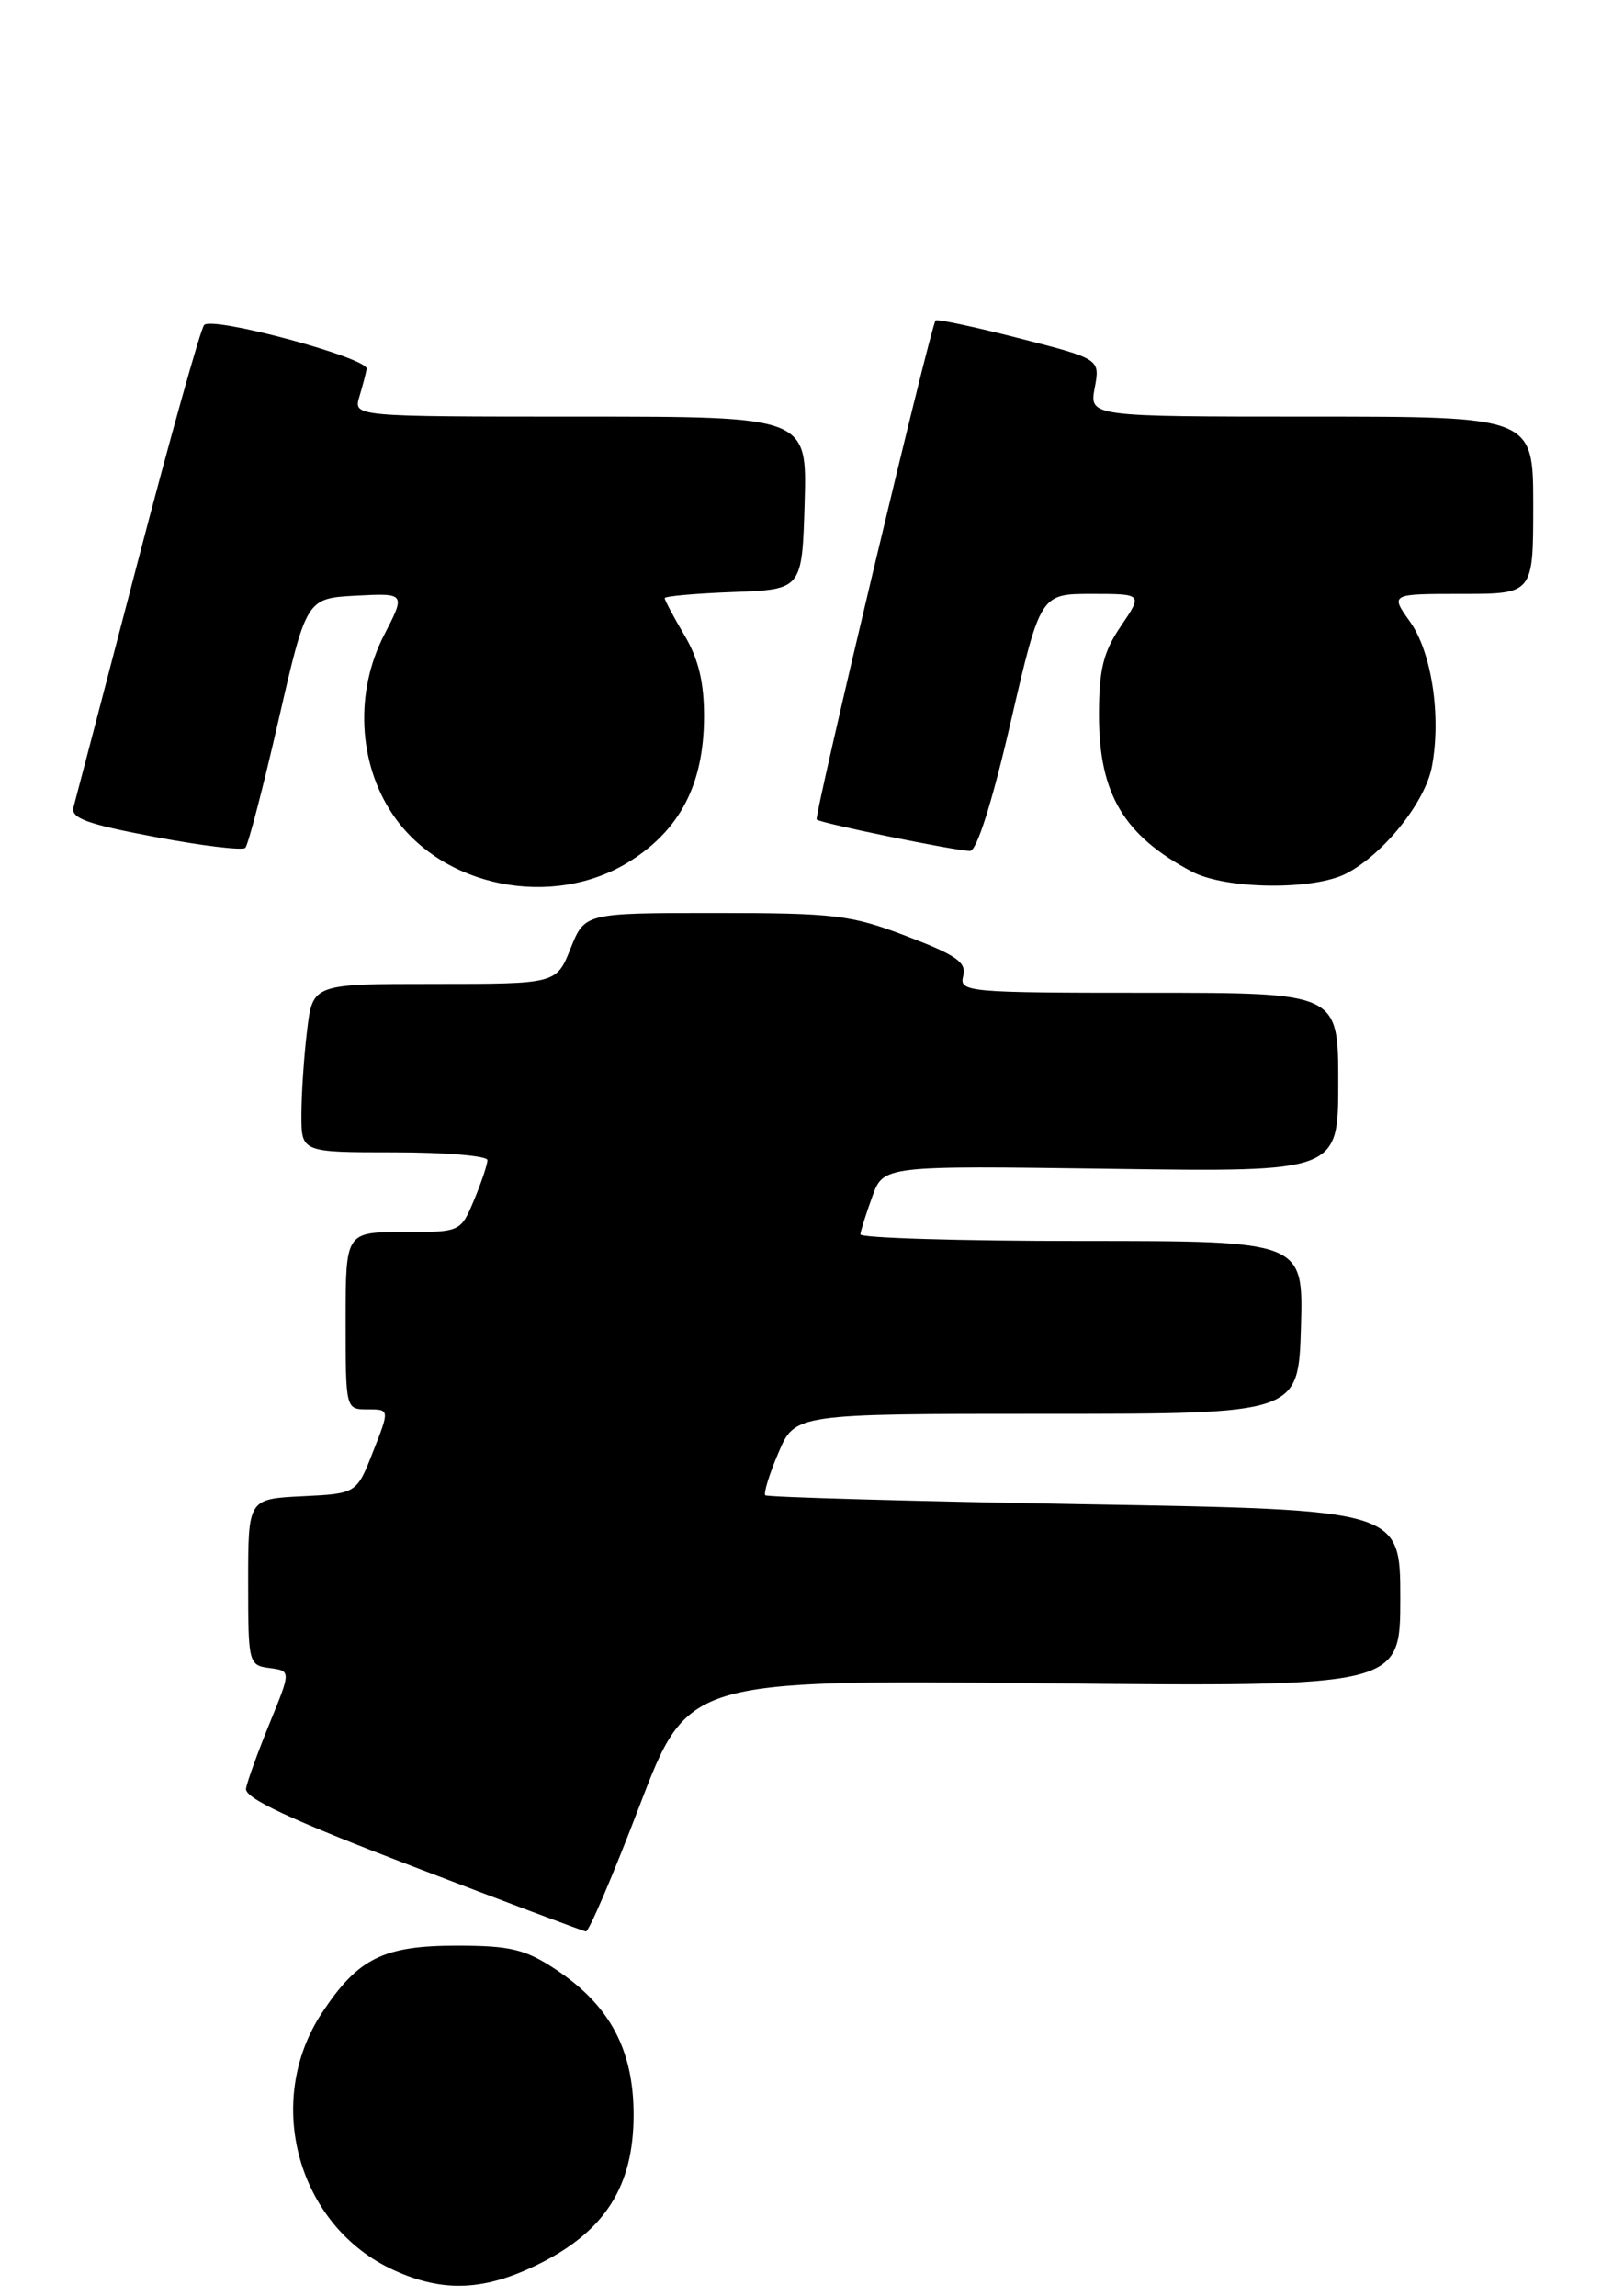 <?xml version="1.0" encoding="UTF-8" standalone="no"?>
<!DOCTYPE svg PUBLIC "-//W3C//DTD SVG 1.1//EN" "http://www.w3.org/Graphics/SVG/1.1/DTD/svg11.dtd" >
<svg xmlns="http://www.w3.org/2000/svg" xmlns:xlink="http://www.w3.org/1999/xlink" version="1.1" viewBox="0 0 182 259">
 <g >
 <path fill="currentColor"
d=" M 60.87 255.38 C 68.29 251.68 71.50 246.60 71.49 238.57 C 71.49 231.23 68.80 226.22 62.70 222.18 C 59.26 219.90 57.58 219.50 51.53 219.50 C 43.26 219.50 40.40 220.92 36.35 227.05 C 29.68 237.12 33.61 251.19 44.46 256.12 C 50.05 258.66 54.70 258.45 60.87 255.38 Z  M 72.15 203.75 C 77.60 189.50 77.60 189.50 117.80 189.90 C 158.00 190.29 158.00 190.29 158.00 180.31 C 158.00 170.32 158.00 170.32 122.37 169.70 C 102.78 169.36 86.57 168.90 86.35 168.69 C 86.14 168.47 86.80 166.31 87.83 163.90 C 89.70 159.50 89.70 159.50 118.10 159.50 C 146.50 159.50 146.50 159.50 146.79 149.75 C 147.07 140.00 147.07 140.00 122.04 140.00 C 108.27 140.00 97.03 139.66 97.08 139.25 C 97.12 138.84 97.72 136.93 98.42 135.00 C 99.68 131.50 99.68 131.50 125.34 131.86 C 151.00 132.22 151.00 132.22 151.00 122.11 C 151.00 112.00 151.00 112.00 129.59 112.00 C 109.14 112.00 108.21 111.92 108.68 110.12 C 109.08 108.57 107.95 107.77 102.31 105.62 C 96.04 103.22 94.21 103.00 80.72 103.00 C 65.98 103.00 65.98 103.00 64.38 107.00 C 62.78 111.00 62.78 111.00 49.03 111.00 C 35.28 111.00 35.28 111.00 34.65 116.25 C 34.30 119.14 34.01 123.41 34.01 125.75 C 34.00 130.00 34.00 130.00 44.50 130.00 C 50.28 130.00 55.00 130.40 55.00 130.88 C 55.00 131.36 54.32 133.39 53.49 135.38 C 51.97 139.00 51.97 139.00 45.49 139.00 C 39.00 139.00 39.00 139.00 39.00 149.00 C 39.00 158.98 39.00 159.00 41.48 159.00 C 43.97 159.00 43.97 159.00 42.10 163.75 C 40.24 168.50 40.24 168.50 34.12 168.80 C 28.00 169.10 28.00 169.10 28.00 178.48 C 28.00 187.65 28.05 187.87 30.42 188.18 C 32.84 188.50 32.84 188.50 30.43 194.39 C 29.11 197.63 27.90 200.95 27.76 201.77 C 27.57 202.85 32.72 205.26 46.50 210.53 C 56.95 214.53 65.77 217.85 66.10 217.90 C 66.43 217.96 69.16 211.59 72.15 203.75 Z  M 71.13 97.13 C 76.77 93.55 79.39 88.45 79.44 80.98 C 79.46 77.02 78.83 74.38 77.23 71.67 C 76.00 69.59 75.00 67.71 75.00 67.48 C 75.00 67.26 78.49 66.95 82.75 66.79 C 90.50 66.50 90.50 66.50 90.79 56.75 C 91.07 47.00 91.07 47.00 65.47 47.00 C 39.87 47.00 39.87 47.00 40.55 44.75 C 40.92 43.51 41.29 42.10 41.37 41.61 C 41.55 40.38 23.94 35.63 23.03 36.67 C 22.63 37.13 19.25 49.20 15.51 63.50 C 11.78 77.80 8.53 90.20 8.30 91.05 C 7.95 92.30 9.78 92.97 17.49 94.42 C 22.77 95.42 27.36 95.97 27.68 95.65 C 28.00 95.33 29.68 88.87 31.42 81.28 C 34.58 67.50 34.58 67.50 40.18 67.20 C 45.78 66.91 45.78 66.91 43.31 71.70 C 40.05 78.06 40.41 86.00 44.23 91.76 C 49.76 100.13 62.42 102.65 71.13 97.13 Z  M 151.90 98.55 C 156.11 96.37 160.82 90.49 161.57 86.47 C 162.64 80.80 161.54 73.56 159.09 70.13 C 156.86 67.00 156.86 67.00 164.93 67.00 C 173.00 67.00 173.00 67.00 173.00 57.00 C 173.00 47.00 173.00 47.00 147.95 47.00 C 122.91 47.00 122.91 47.00 123.52 43.75 C 124.13 40.50 124.13 40.50 114.99 38.16 C 109.96 36.87 105.72 35.97 105.56 36.16 C 104.99 36.85 91.82 92.15 92.15 92.46 C 92.61 92.88 107.85 96.00 109.45 96.00 C 110.21 96.00 111.95 90.51 114.03 81.50 C 117.39 67.00 117.39 67.00 123.16 67.00 C 128.94 67.00 128.94 67.00 126.47 70.64 C 124.48 73.57 124.00 75.52 124.00 80.69 C 124.00 89.57 126.81 94.28 134.50 98.34 C 138.30 100.34 148.20 100.46 151.90 98.55 Z "/>
</g>
</svg>
